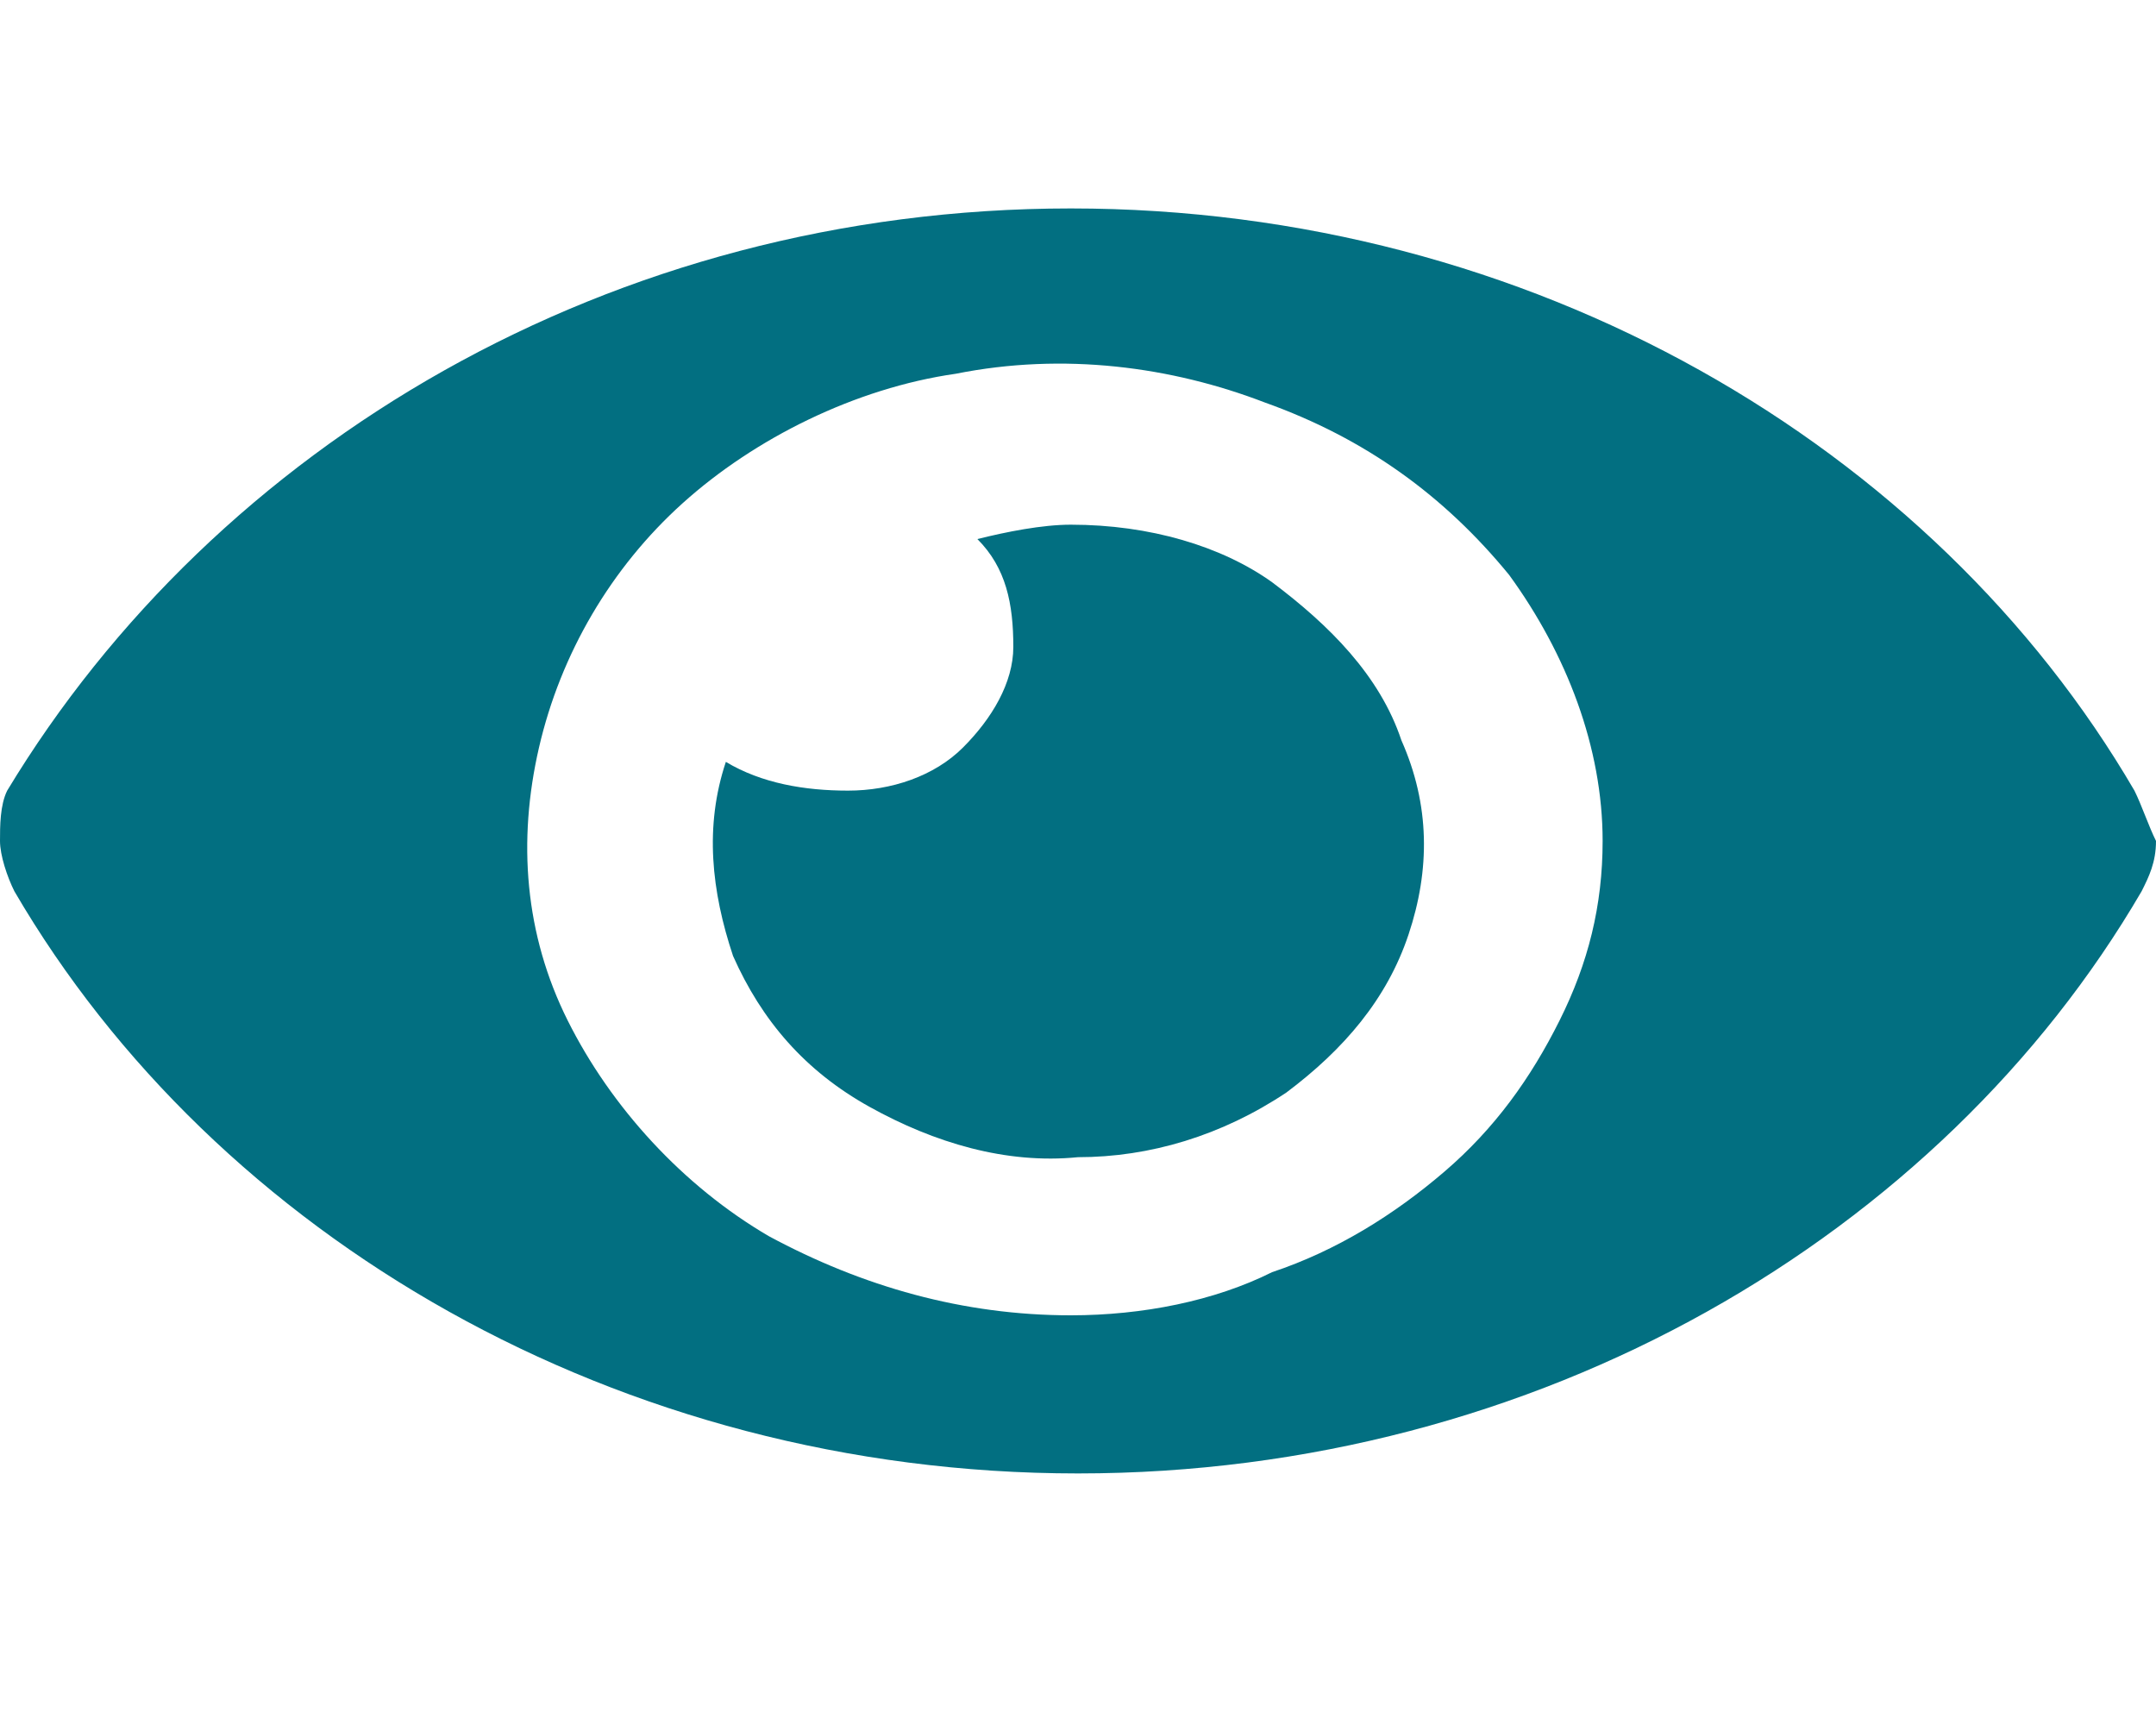 <svg width="30" height="24" viewBox="0 0 30 24" fill="none" xmlns="http://www.w3.org/2000/svg">
<path d="M29.7 11C26.9 6.2 21.3 2.9 14.9 2.9C8.5 2.9 3 6.2 0.1 11C0 11.2 0 11.5 0 11.7C0 11.9 0.1 12.2 0.2 12.4C3 17.2 8.6 20.5 15 20.5C21.4 20.5 27 17.2 29.8 12.4C29.9 12.2 30 12 30 11.7C29.9 11.5 29.8 11.2 29.7 11ZM14.9 18.3C13.4 18.3 12 17.9 10.7 17.2C9.5 16.5 8.5 15.4 7.9 14.2C7.3 13 7.2 11.7 7.5 10.4C7.8 9.1 8.5 7.9 9.5 7C10.5 6.1 11.9 5.4 13.3 5.2C14.8 4.9 16.3 5.1 17.6 5.6C19 6.1 20.1 6.9 21 8C21.8 9.1 22.3 10.4 22.3 11.7C22.3 12.6 22.1 13.4 21.7 14.2C21.3 15 20.8 15.7 20.1 16.3C19.4 16.9 18.6 17.4 17.7 17.7C16.9 18.1 15.9 18.3 14.9 18.3ZM14.9 7.3C14.5 7.3 14 7.4 13.6 7.5C14 7.9 14.1 8.4 14.1 9C14.1 9.5 13.8 10 13.4 10.4C13 10.8 12.4 11 11.8 11C11.2 11 10.6 10.9 10.1 10.6C9.8 11.5 9.9 12.4 10.2 13.3C10.6 14.2 11.2 14.9 12.1 15.4C13 15.9 14 16.2 15 16.1C16 16.1 17 15.8 17.9 15.2C18.7 14.6 19.3 13.9 19.6 13C19.9 12.1 19.9 11.2 19.5 10.3C19.2 9.4 18.5 8.7 17.7 8.1C17 7.6 16 7.3 14.9 7.3Z" fill="#026F81"/>
</svg>
